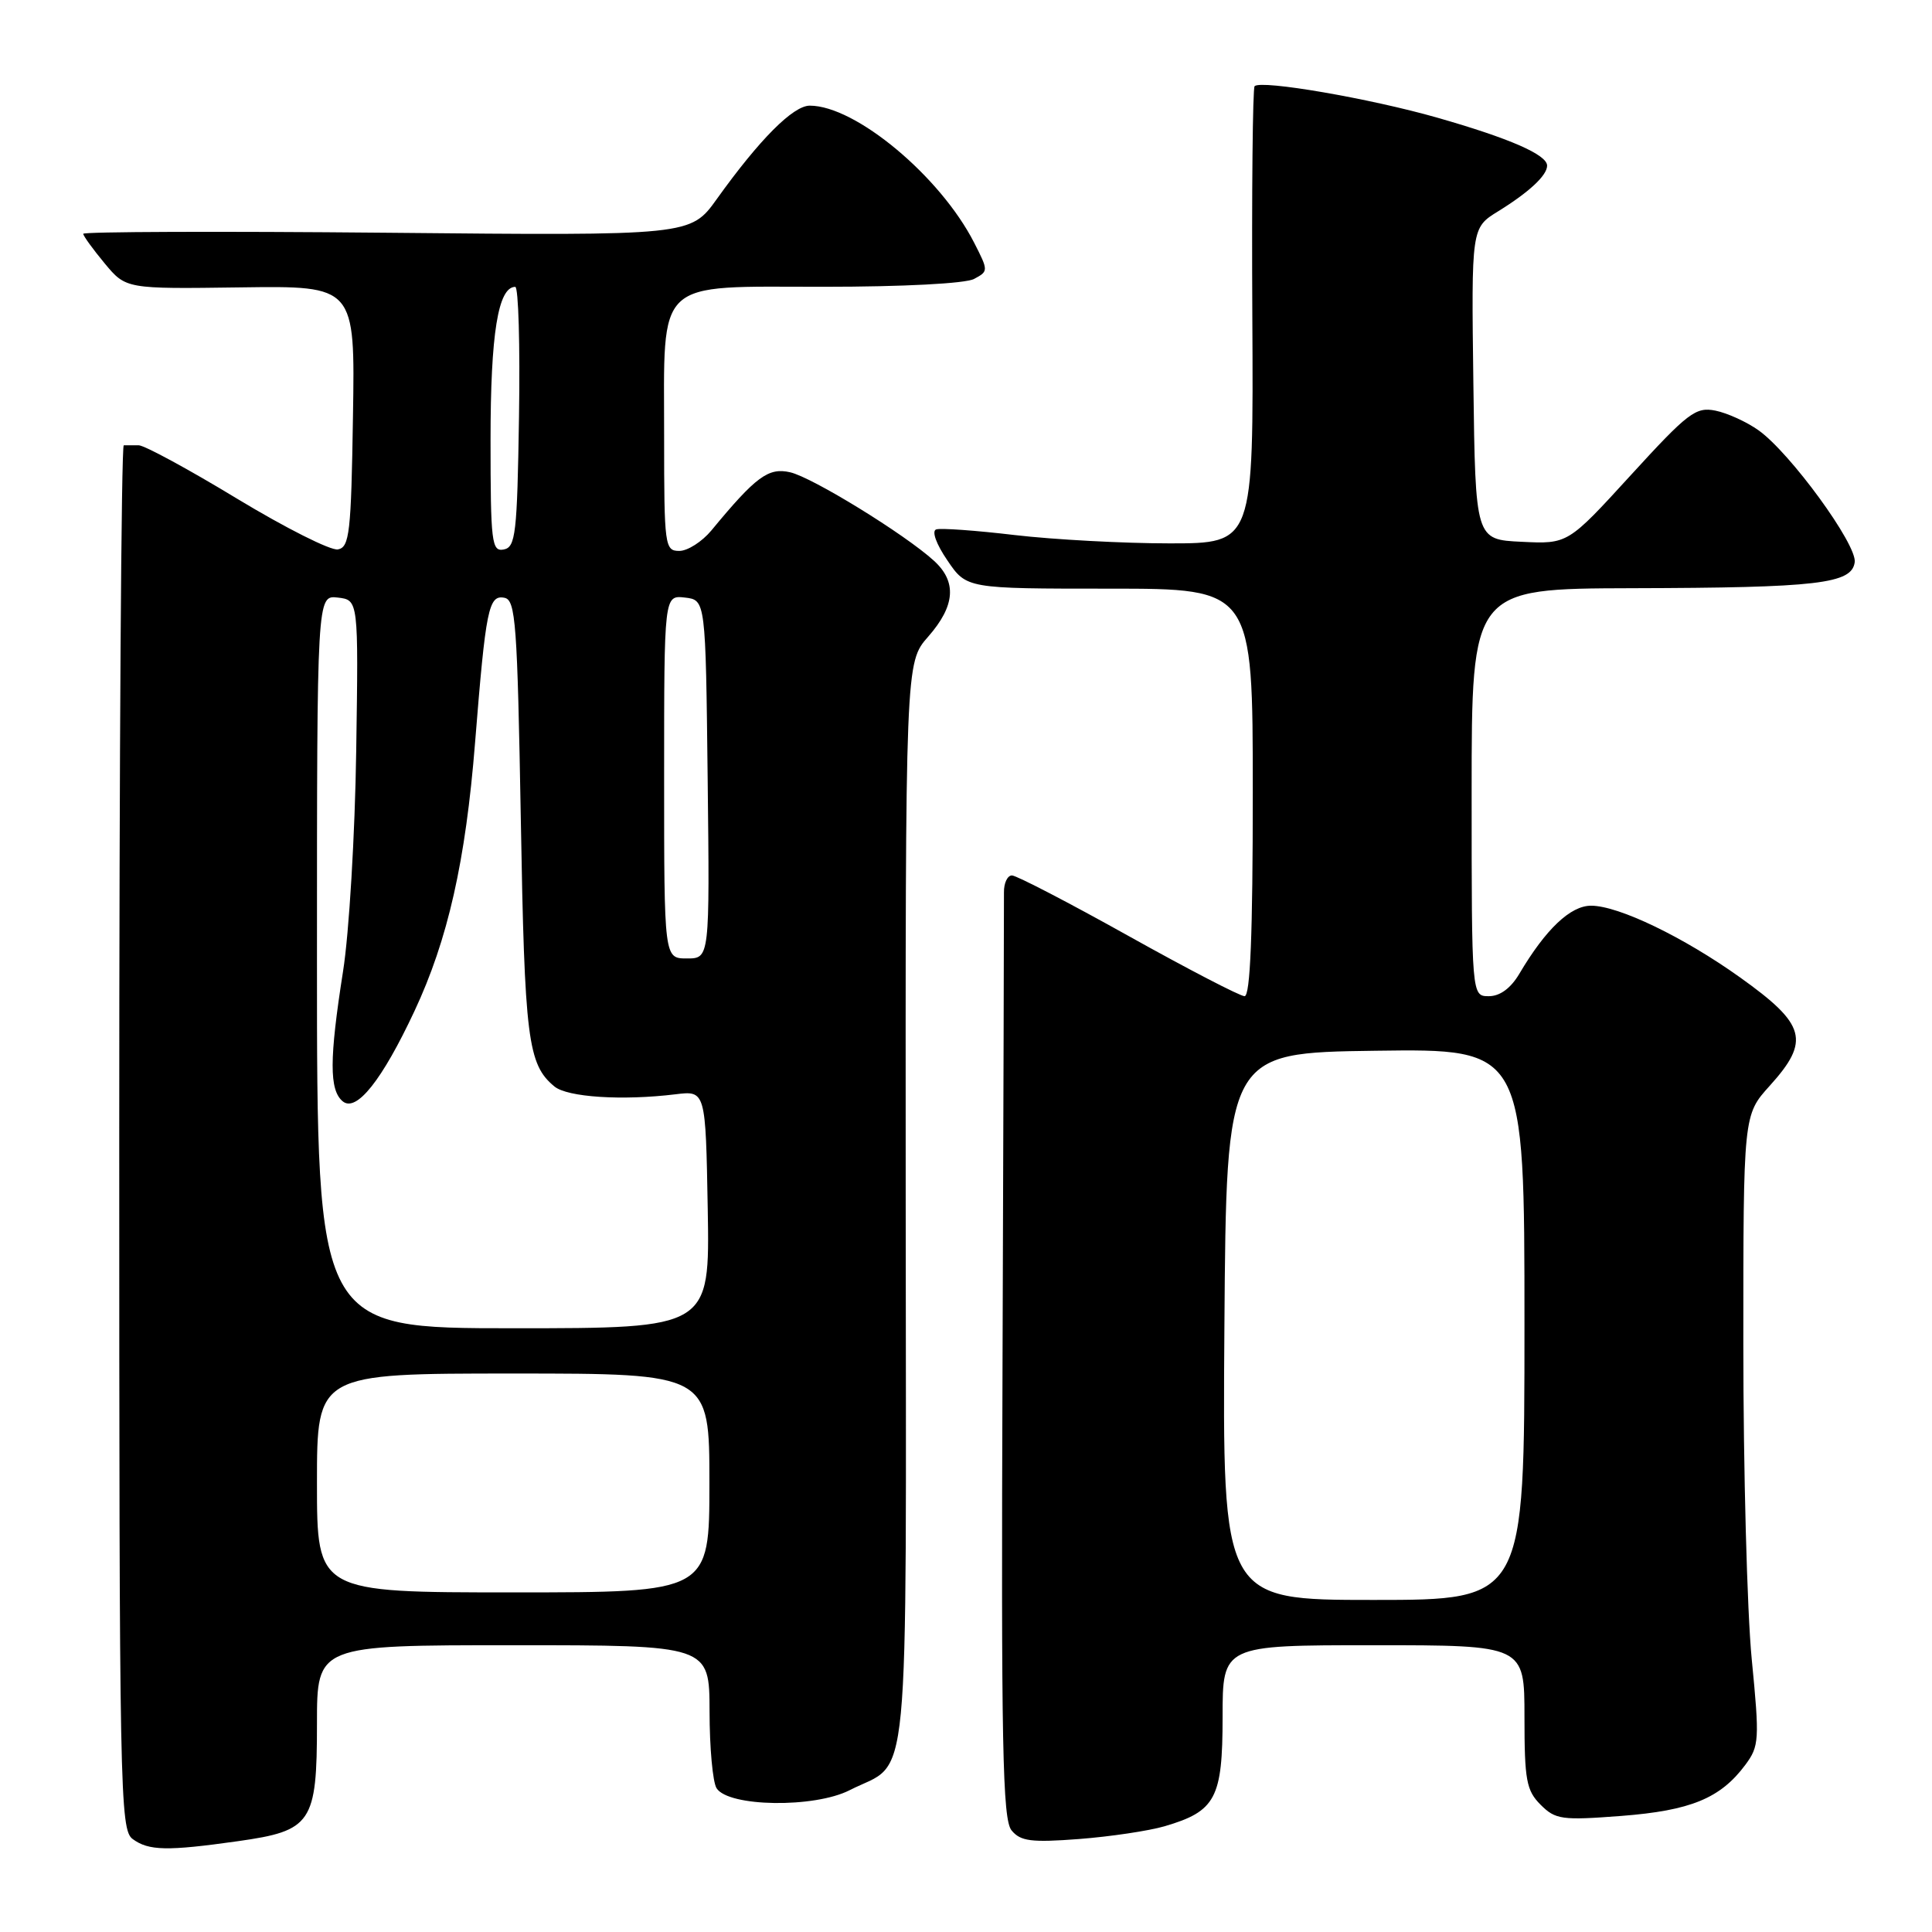 <?xml version="1.0" encoding="UTF-8" standalone="no"?>
<!DOCTYPE svg PUBLIC "-//W3C//DTD SVG 1.1//EN" "http://www.w3.org/Graphics/SVG/1.1/DTD/svg11.dtd" >
<svg xmlns="http://www.w3.org/2000/svg" xmlns:xlink="http://www.w3.org/1999/xlink" version="1.1" viewBox="0 0 256 256">
 <g >
 <path fill="currentColor"
d=" M 31.50 243.97 C 41.31 242.59 42.00 241.57 42.00 228.39 C 42.00 218.00 42.00 218.00 68.00 218.00 C 94.00 218.00 94.00 218.00 94.02 226.75 C 94.02 231.56 94.44 236.15 94.95 236.95 C 96.52 239.43 107.90 239.60 112.58 237.21 C 120.72 233.06 120.06 240.01 120.01 159.54 C 119.97 87.79 119.97 87.79 122.99 84.36 C 126.57 80.28 126.82 77.09 123.75 74.30 C 119.90 70.79 107.64 63.25 104.70 62.58 C 101.82 61.92 100.17 63.13 94.26 70.29 C 93.02 71.78 91.11 73.00 90.01 73.00 C 88.09 73.00 88.00 72.35 88.00 57.96 C 88.00 36.66 86.58 38.00 109.18 38.00 C 119.65 38.00 127.94 37.57 129.07 36.96 C 130.98 35.94 130.98 35.88 129.08 32.16 C 124.59 23.36 113.36 14.00 107.30 14.00 C 105.09 14.00 100.65 18.46 94.99 26.36 C 91.50 31.23 91.50 31.23 51.25 30.84 C 29.11 30.63 11.01 30.70 11.03 30.98 C 11.04 31.27 12.32 33.03 13.87 34.90 C 16.69 38.29 16.69 38.29 31.87 38.08 C 47.05 37.87 47.05 37.87 46.77 55.17 C 46.53 70.60 46.31 72.51 44.78 72.80 C 43.84 72.99 37.82 69.95 31.40 66.07 C 24.99 62.18 19.12 59.00 18.37 59.00 C 17.62 59.00 16.73 59.00 16.40 59.00 C 16.07 59.00 15.80 100.26 15.80 150.69 C 15.80 237.68 15.89 242.45 17.59 243.69 C 19.71 245.24 22.15 245.29 31.50 243.97 Z  M 154.31 241.99 C 161.09 240.00 162.00 238.29 162.00 227.50 C 162.00 218.00 162.00 218.00 182.00 218.00 C 202.00 218.00 202.00 218.00 202.00 227.50 C 202.00 235.87 202.25 237.25 204.14 239.14 C 206.11 241.11 206.95 241.22 214.83 240.62 C 224.02 239.91 227.96 238.29 231.26 233.86 C 233.11 231.37 233.16 230.56 232.11 219.81 C 231.50 213.53 231.00 194.75 231.00 178.07 C 231.00 147.74 231.00 147.74 234.50 143.87 C 239.90 137.89 239.31 135.75 230.55 129.50 C 223.07 124.16 214.48 120.02 210.84 120.01 C 208.10 120.00 204.82 123.11 201.32 129.03 C 200.19 130.94 198.76 132.00 197.28 132.00 C 195.00 132.00 195.00 132.00 195.00 105.00 C 195.00 78.00 195.00 78.00 216.25 77.94 C 240.92 77.88 245.38 77.35 245.76 74.49 C 246.07 72.15 237.21 60.00 233.02 57.02 C 231.45 55.90 228.88 54.73 227.30 54.41 C 224.69 53.89 223.66 54.68 216.09 62.96 C 207.75 72.09 207.75 72.09 201.62 71.79 C 195.50 71.50 195.50 71.50 195.23 50.84 C 194.96 30.19 194.96 30.19 198.51 28.00 C 202.62 25.46 205.00 23.24 205.00 21.95 C 205.00 20.50 200.03 18.33 190.44 15.59 C 181.51 13.04 167.11 10.56 166.24 11.42 C 165.99 11.68 165.85 25.41 165.94 41.94 C 166.10 72.00 166.10 72.00 154.97 72.00 C 148.85 72.00 139.63 71.50 134.48 70.90 C 129.33 70.29 124.64 69.95 124.05 70.15 C 123.43 70.36 124.05 72.09 125.53 74.25 C 128.07 78.00 128.07 78.00 147.04 78.00 C 166.00 78.00 166.00 78.00 166.00 105.00 C 166.00 123.77 165.67 132.00 164.91 132.00 C 164.32 132.00 157.38 128.40 149.50 124.00 C 141.62 119.60 134.68 116.00 134.09 116.00 C 133.49 116.00 133.01 117.01 133.03 118.25 C 133.04 119.49 132.96 147.58 132.84 180.67 C 132.65 231.38 132.84 241.10 134.04 242.54 C 135.23 243.98 136.64 244.16 142.98 243.68 C 147.12 243.36 152.22 242.60 154.31 241.99 Z  M 42.00 196.50 C 42.00 182.00 42.00 182.00 68.00 182.00 C 94.00 182.00 94.00 182.00 94.00 196.50 C 94.00 211.00 94.00 211.00 68.00 211.00 C 42.00 211.00 42.00 211.00 42.00 196.50 Z  M 42.00 127.43 C 42.00 78.87 42.00 78.87 44.75 79.18 C 47.50 79.50 47.50 79.50 47.20 99.50 C 47.04 110.50 46.26 123.66 45.45 128.74 C 43.63 140.33 43.62 144.44 45.41 145.93 C 47.22 147.43 50.63 143.14 54.92 133.97 C 59.35 124.52 61.70 114.10 62.95 98.39 C 64.37 80.64 64.74 78.80 66.84 79.21 C 68.33 79.49 68.55 82.56 69.01 108.51 C 69.51 137.73 69.93 141.04 73.46 143.96 C 75.17 145.39 82.47 145.86 89.50 145.00 C 93.50 144.51 93.50 144.51 93.78 160.25 C 94.05 176.00 94.05 176.00 68.03 176.00 C 42.00 176.00 42.00 176.00 42.00 127.43 Z  M 88.00 102.93 C 88.00 78.87 88.00 78.87 90.75 79.18 C 93.50 79.50 93.50 79.50 93.77 103.25 C 94.04 127.00 94.04 127.00 91.02 127.00 C 88.00 127.00 88.00 127.00 88.00 102.93 Z  M 65.00 58.27 C 65.00 44.22 66.00 38.03 68.27 38.01 C 68.70 38.00 68.92 45.76 68.77 55.24 C 68.53 70.73 68.32 72.51 66.75 72.81 C 65.15 73.12 65.00 71.90 65.00 58.27 Z  M 162.24 175.75 C 162.50 139.50 162.50 139.50 182.25 139.23 C 202.00 138.96 202.00 138.96 202.00 175.48 C 202.00 212.00 202.00 212.00 181.99 212.00 C 161.98 212.00 161.98 212.00 162.24 175.75 Z "/>
</g>
</svg>